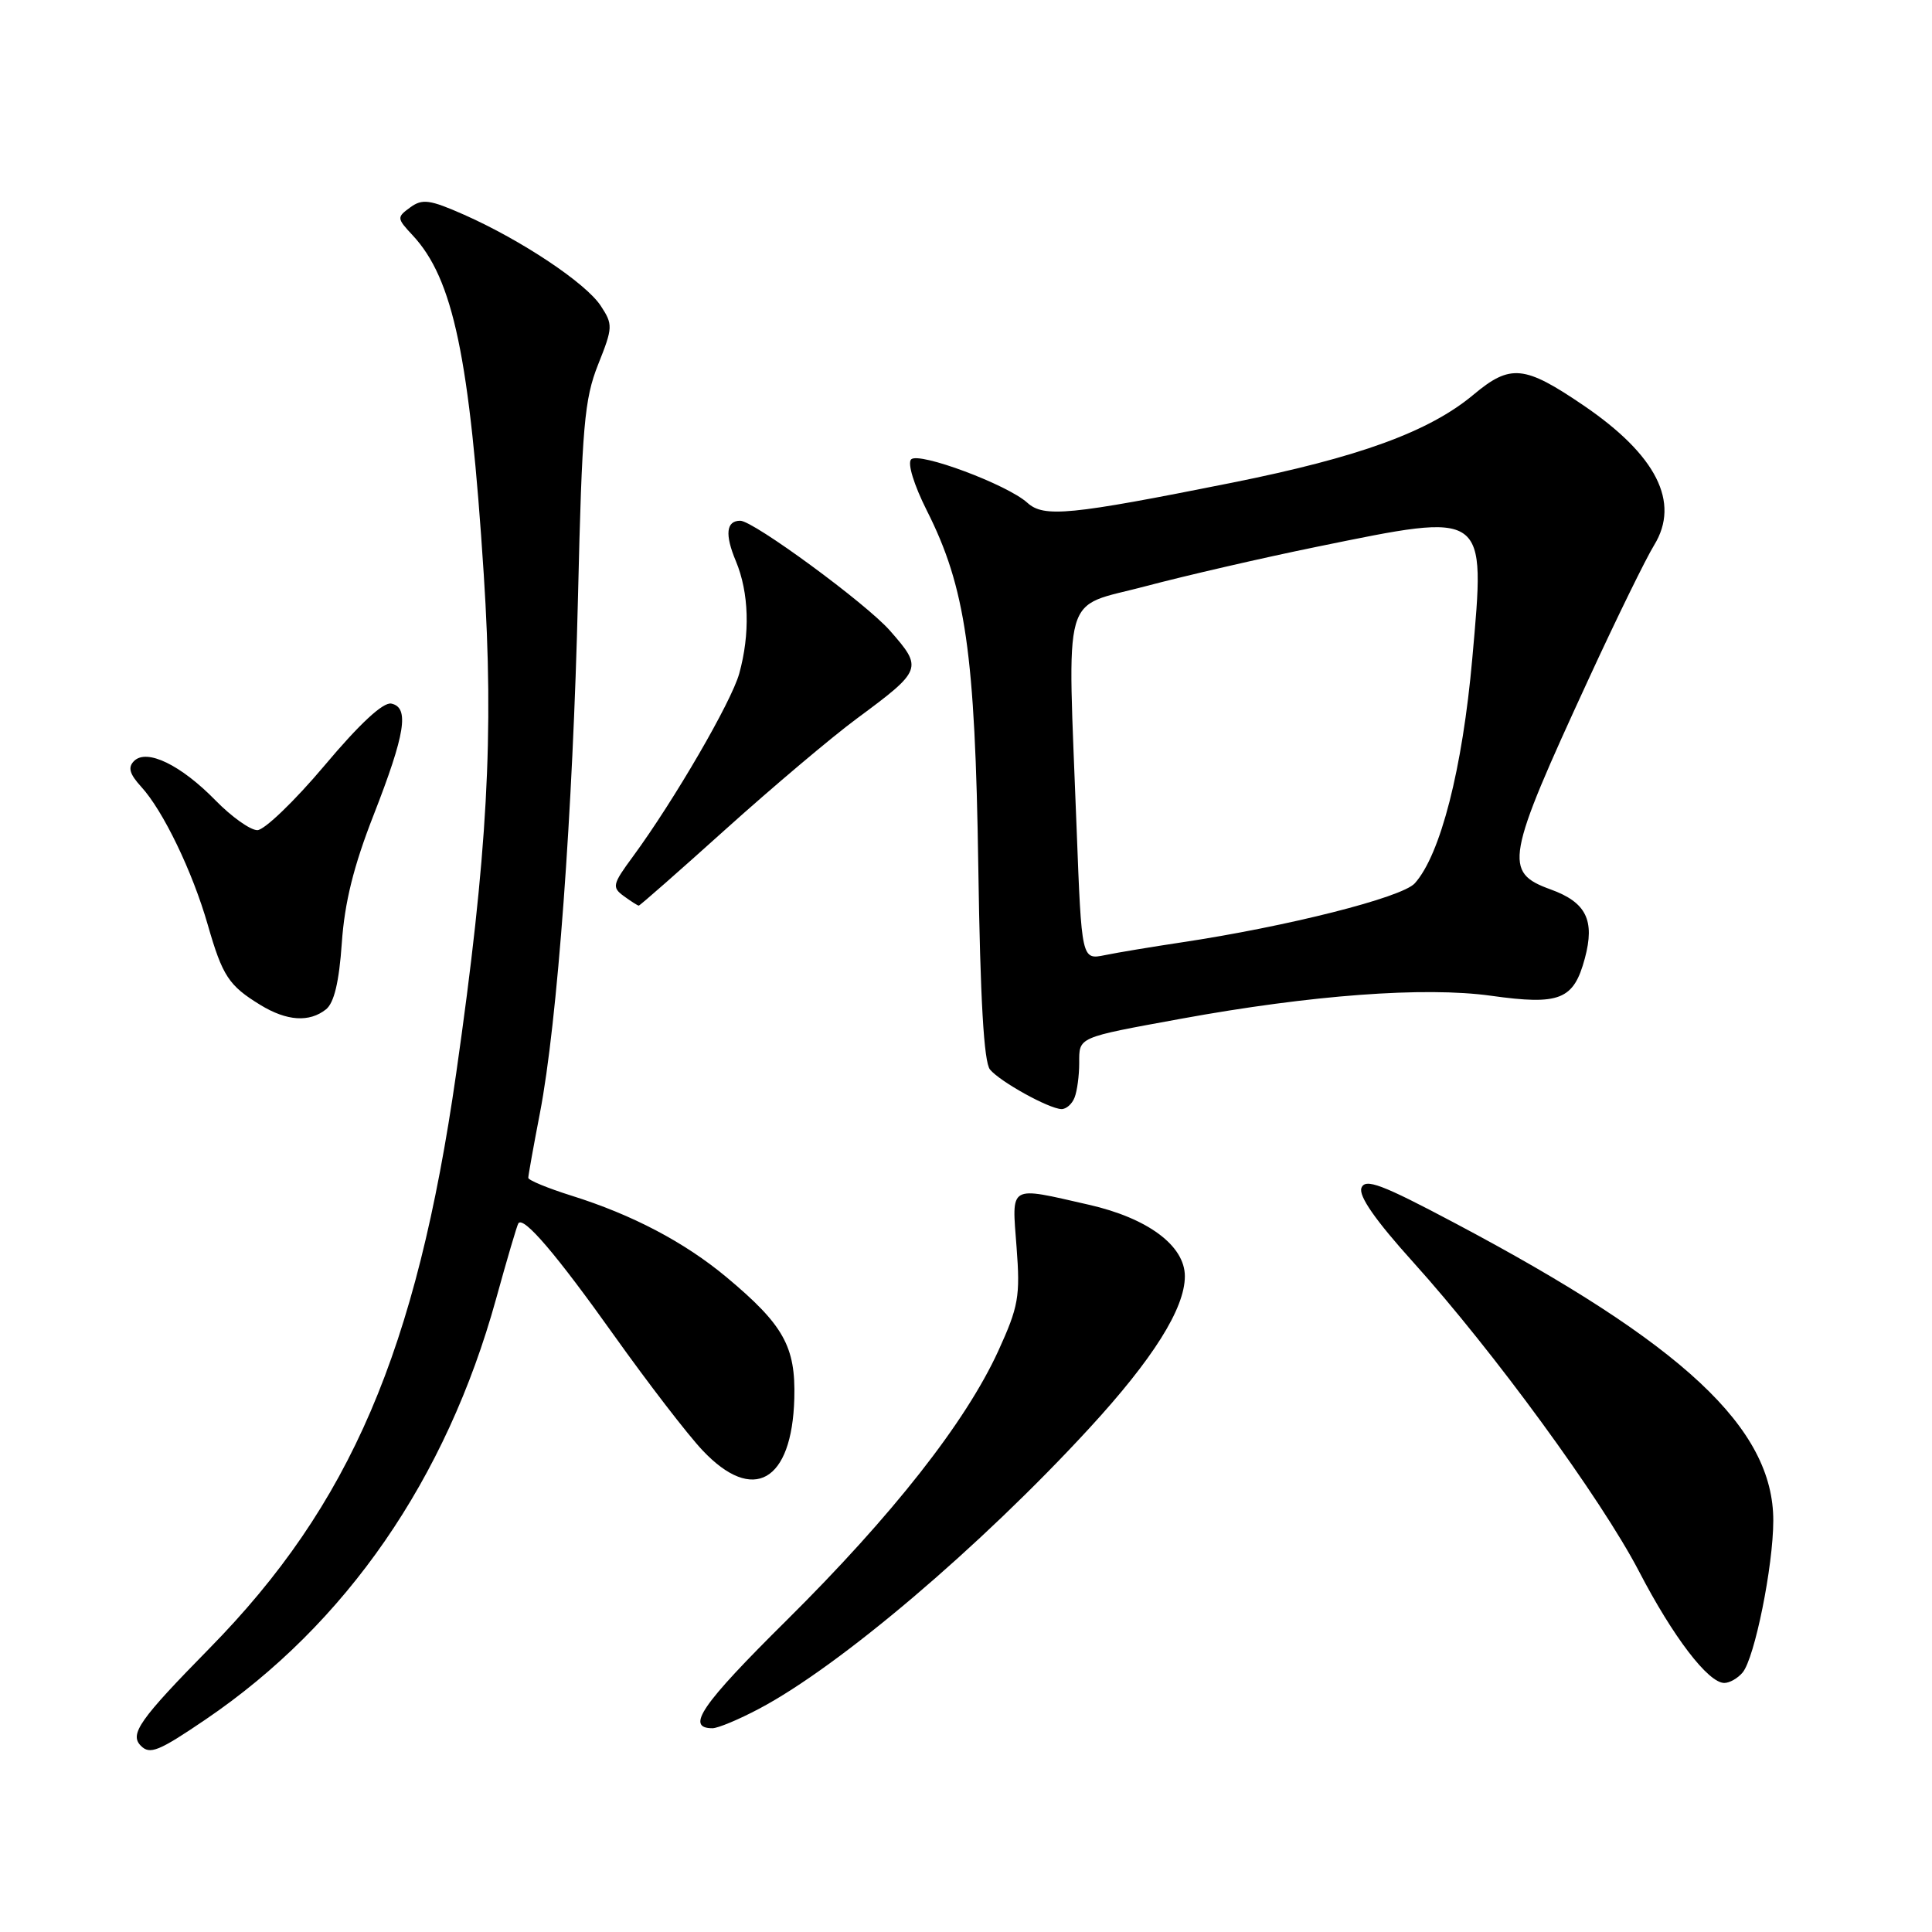 <?xml version="1.0" encoding="UTF-8" standalone="no"?>
<!DOCTYPE svg PUBLIC "-//W3C//DTD SVG 1.1//EN" "http://www.w3.org/Graphics/SVG/1.1/DTD/svg11.dtd" >
<svg xmlns="http://www.w3.org/2000/svg" xmlns:xlink="http://www.w3.org/1999/xlink" version="1.1" viewBox="0 0 256 256">
 <g >
 <path fill="currentColor"
d=" M 27.24 227.84 C 45.88 215.18 59.13 195.99 65.73 172.12 C 67.19 166.83 68.52 162.32 68.69 162.09 C 69.39 161.13 73.75 166.24 81.36 176.94 C 85.84 183.23 91.12 190.10 93.10 192.19 C 99.79 199.28 104.95 196.36 105.25 185.30 C 105.44 178.42 103.83 175.55 96.25 169.22 C 90.69 164.59 83.79 160.96 75.75 158.44 C 72.59 157.45 70.00 156.38 70.00 156.07 C 70.00 155.76 70.69 151.90 71.54 147.50 C 73.86 135.50 75.91 107.59 76.59 79.00 C 77.12 56.45 77.43 52.90 79.25 48.31 C 81.22 43.38 81.23 43.00 79.60 40.52 C 77.62 37.50 69.09 31.82 61.49 28.45 C 56.94 26.44 55.96 26.31 54.36 27.48 C 52.56 28.79 52.57 28.92 54.67 31.17 C 60.06 36.94 62.24 47.34 64.10 76.10 C 65.48 97.35 64.60 113.21 60.45 142.21 C 55.18 178.98 46.42 199.41 27.75 218.42 C 18.49 227.85 17.12 229.79 18.67 231.33 C 19.86 232.53 21.03 232.06 27.24 227.84 Z  M 100.60 226.41 C 111.24 220.79 129.91 204.93 144.31 189.28 C 152.79 180.07 157.00 173.37 157.00 169.11 C 157.00 165.06 152.10 161.41 144.26 159.63 C 133.54 157.19 134.07 156.88 134.70 165.25 C 135.20 171.80 134.96 173.12 132.28 179.00 C 127.95 188.46 118.24 200.81 104.20 214.73 C 92.92 225.90 90.80 229.00 94.41 229.00 C 95.12 229.00 97.91 227.84 100.60 226.41 Z  M 230.91 221.61 C 232.50 219.69 234.96 207.53 234.97 201.50 C 234.99 189.24 223.08 178.11 192.75 162.05 C 183.06 156.91 180.90 156.10 180.40 157.40 C 179.99 158.46 182.26 161.71 187.25 167.24 C 197.86 179.00 212.14 198.55 217.17 208.20 C 221.69 216.91 226.35 223.00 228.48 223.00 C 229.18 223.00 230.27 222.38 230.91 221.61 Z  M 142.39 145.42 C 142.73 144.55 143.00 142.51 143.00 140.89 C 143.00 137.37 142.65 137.52 156.49 134.99 C 173.74 131.84 188.77 130.72 197.55 131.94 C 206.69 133.22 208.52 132.49 210.00 126.99 C 211.36 121.93 210.18 119.56 205.46 117.85 C 199.19 115.58 199.51 113.81 210.49 90.00 C 214.16 82.03 218.08 74.02 219.19 72.22 C 222.66 66.56 219.49 60.30 209.84 53.73 C 201.98 48.38 200.14 48.20 195.24 52.30 C 189.36 57.21 180.08 60.59 163.21 63.97 C 141.72 68.27 138.32 68.60 136.13 66.62 C 133.46 64.20 121.76 59.84 120.73 60.87 C 120.22 61.38 121.10 64.25 122.80 67.63 C 127.96 77.86 129.21 86.56 129.63 114.90 C 129.89 132.41 130.37 140.74 131.18 141.72 C 132.53 143.34 138.94 146.89 140.64 146.96 C 141.27 146.98 142.06 146.29 142.39 145.42 Z  M 43.19 133.75 C 44.27 132.89 44.93 130.14 45.29 124.97 C 45.66 119.58 46.86 114.75 49.50 108.01 C 53.71 97.22 54.27 93.74 51.85 93.23 C 50.77 93.01 47.66 95.89 42.99 101.45 C 39.03 106.15 35.02 110.00 34.10 110.00 C 33.17 110.00 30.68 108.23 28.56 106.06 C 23.96 101.35 19.44 99.16 17.76 100.84 C 16.92 101.68 17.16 102.55 18.70 104.24 C 21.61 107.40 25.51 115.50 27.53 122.54 C 29.48 129.33 30.31 130.60 34.50 133.16 C 38.00 135.30 40.98 135.50 43.19 133.75 Z  M 96.20 109.84 C 102.42 104.25 110.20 97.68 113.50 95.24 C 122.23 88.78 122.31 88.56 117.92 83.56 C 114.76 79.96 99.83 69.00 98.09 69.00 C 96.22 69.00 96.02 70.81 97.51 74.36 C 99.25 78.54 99.41 83.98 97.95 89.26 C 96.90 93.02 89.35 106.02 83.87 113.49 C 81.15 117.18 81.06 117.57 82.66 118.74 C 83.61 119.43 84.50 120.00 84.64 120.00 C 84.79 120.00 89.99 115.43 96.20 109.84 Z  M 142.66 109.84 C 141.44 77.49 140.54 80.67 151.75 77.69 C 157.11 76.27 167.35 73.91 174.50 72.45 C 197.18 67.82 196.83 67.57 195.09 87.21 C 193.79 101.88 190.87 113.27 187.46 117.05 C 185.75 118.93 170.58 122.77 156.50 124.88 C 152.65 125.46 148.11 126.21 146.41 126.56 C 143.32 127.19 143.32 127.19 142.66 109.84 Z "/>
</g>
</svg>